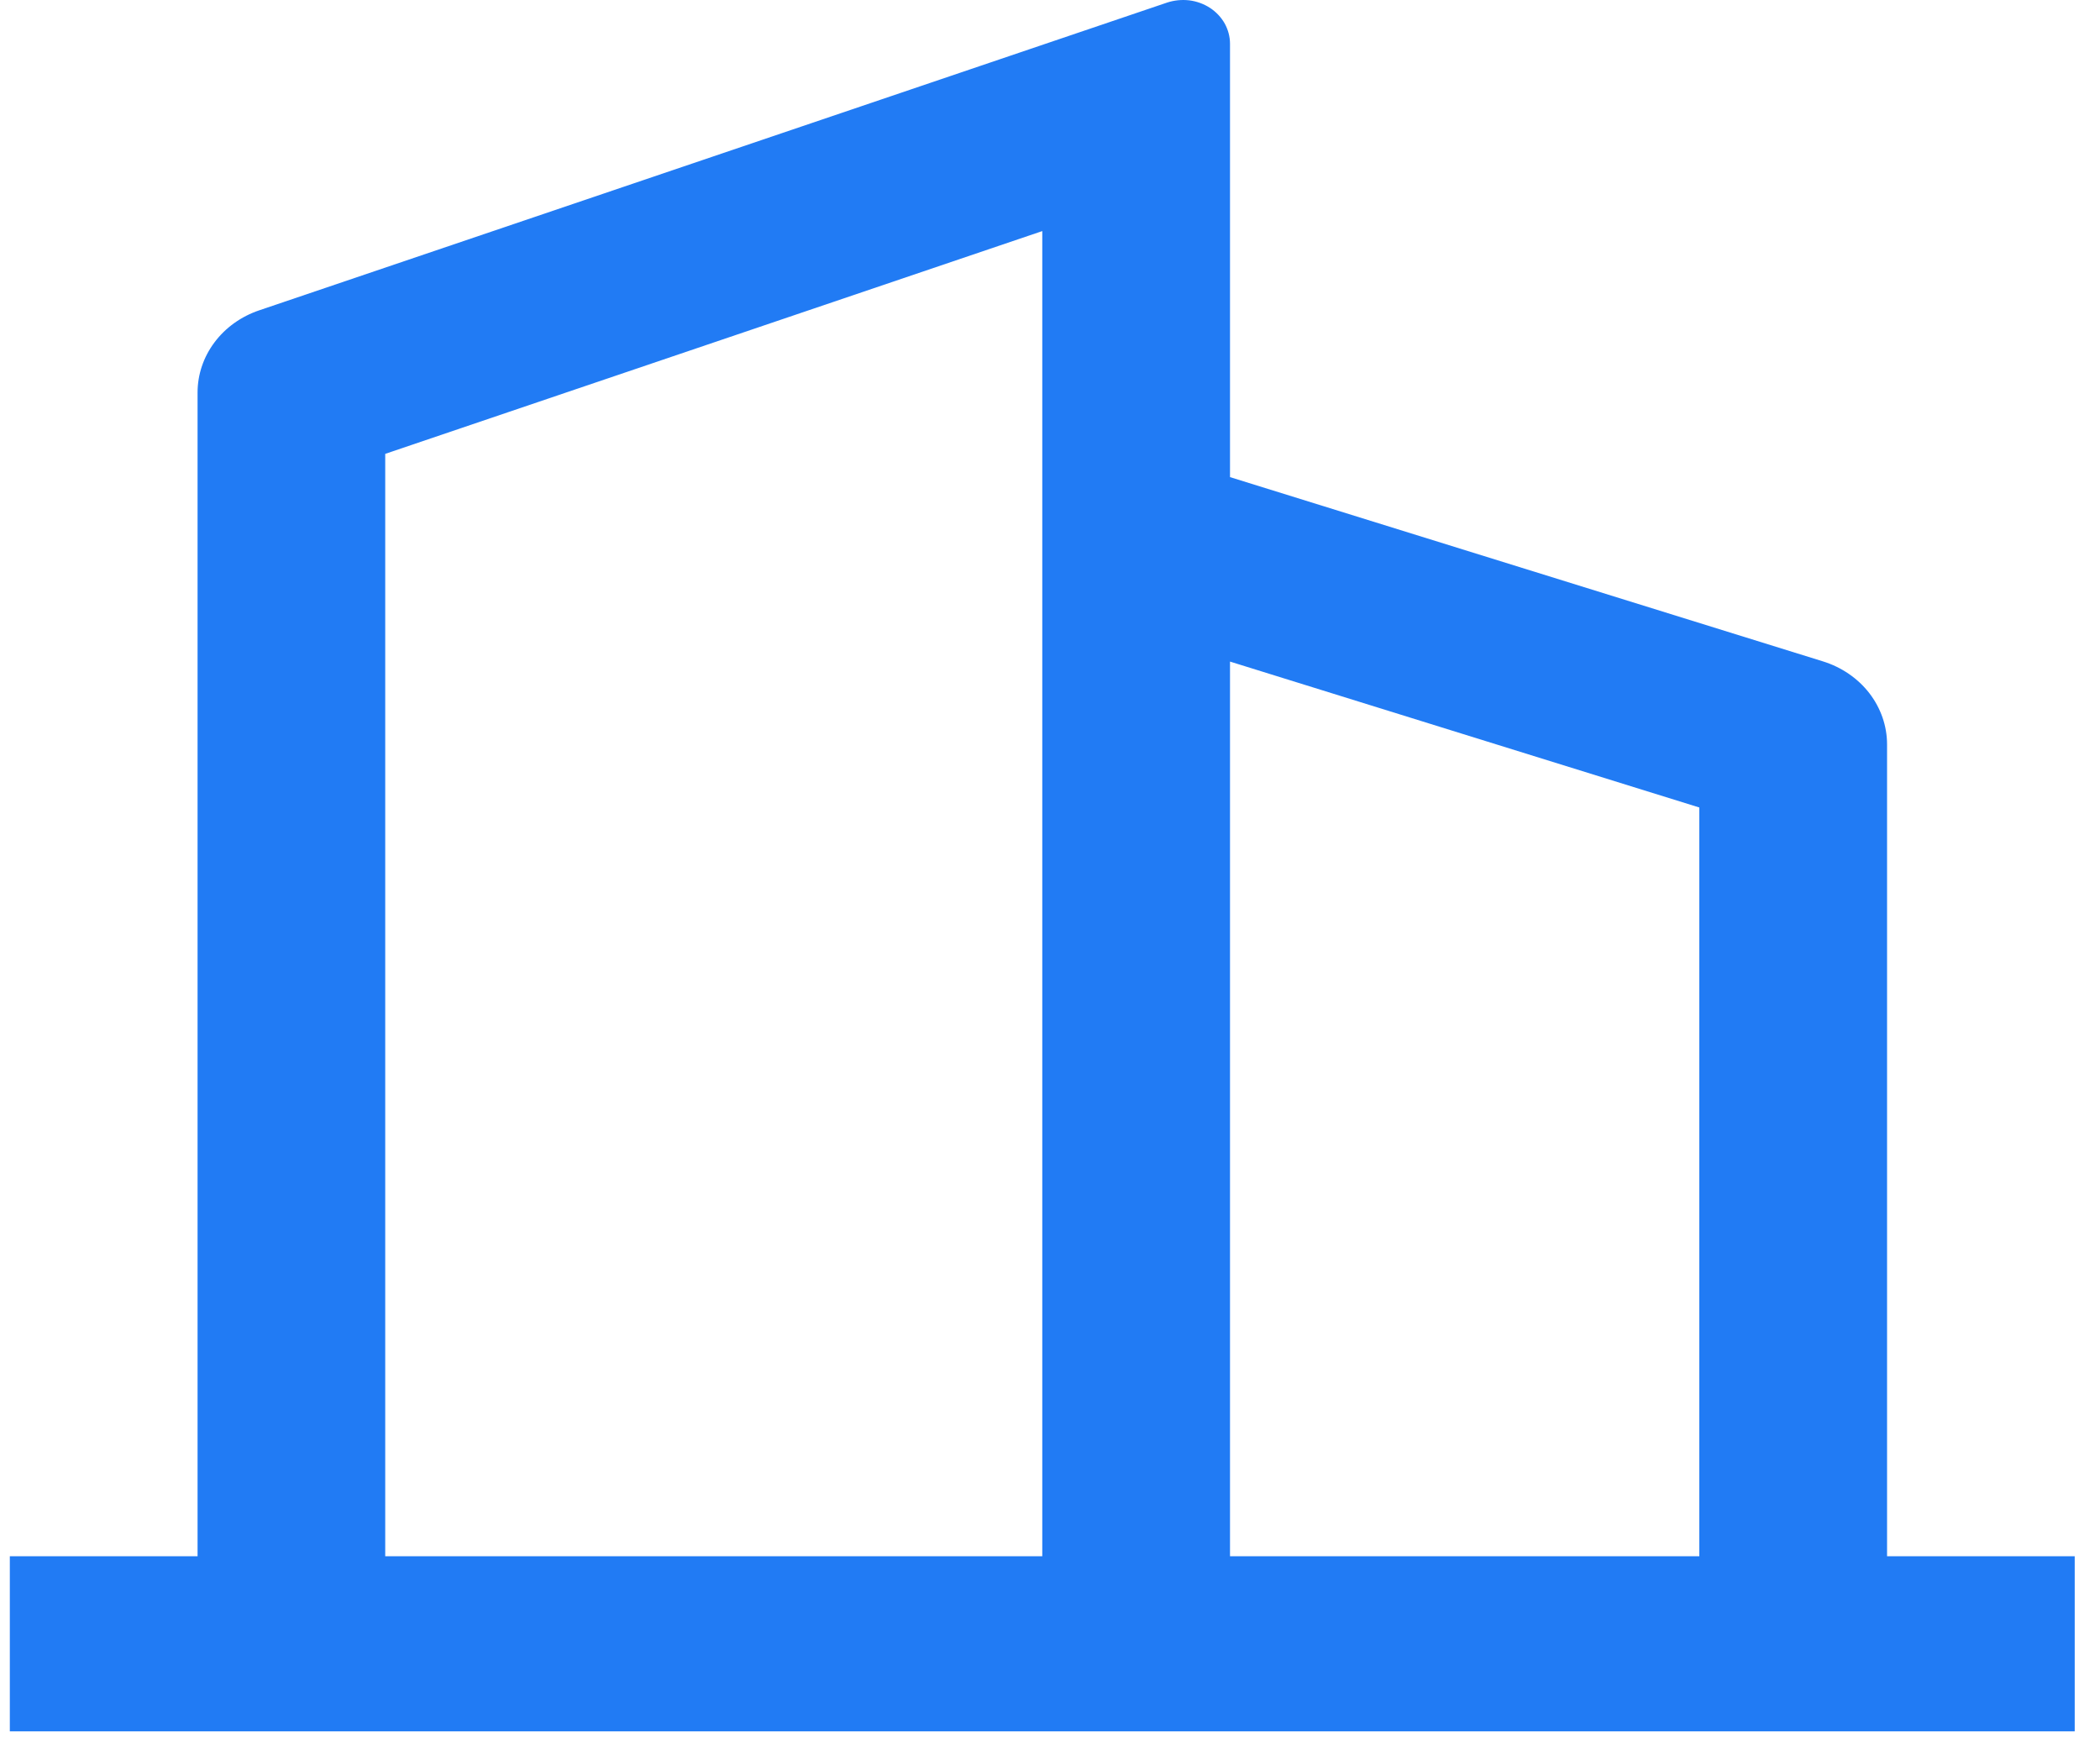 <svg width="25" height="21" viewBox="0 0 25 21" fill="none" xmlns="http://www.w3.org/2000/svg">
<path d="M2.352 18.527V4.673C2.352 4.459 2.422 4.251 2.554 4.075C2.685 3.9 2.871 3.767 3.087 3.694L13.893 0.031C13.978 0.003 14.068 -0.006 14.157 0.004C14.246 0.015 14.331 0.046 14.405 0.094C14.478 0.142 14.538 0.206 14.58 0.28C14.621 0.355 14.643 0.437 14.643 0.521V5.68L21.7 7.873C21.923 7.942 22.117 8.075 22.254 8.252C22.391 8.43 22.465 8.643 22.465 8.862V18.527H24.699V20.611H0.117V18.527H2.352ZM4.586 18.527H12.408V2.751L4.586 5.403V18.527ZM20.23 18.527V9.613L14.643 7.876V18.527H20.23Z" fill="#217BF4"/>
</svg>

